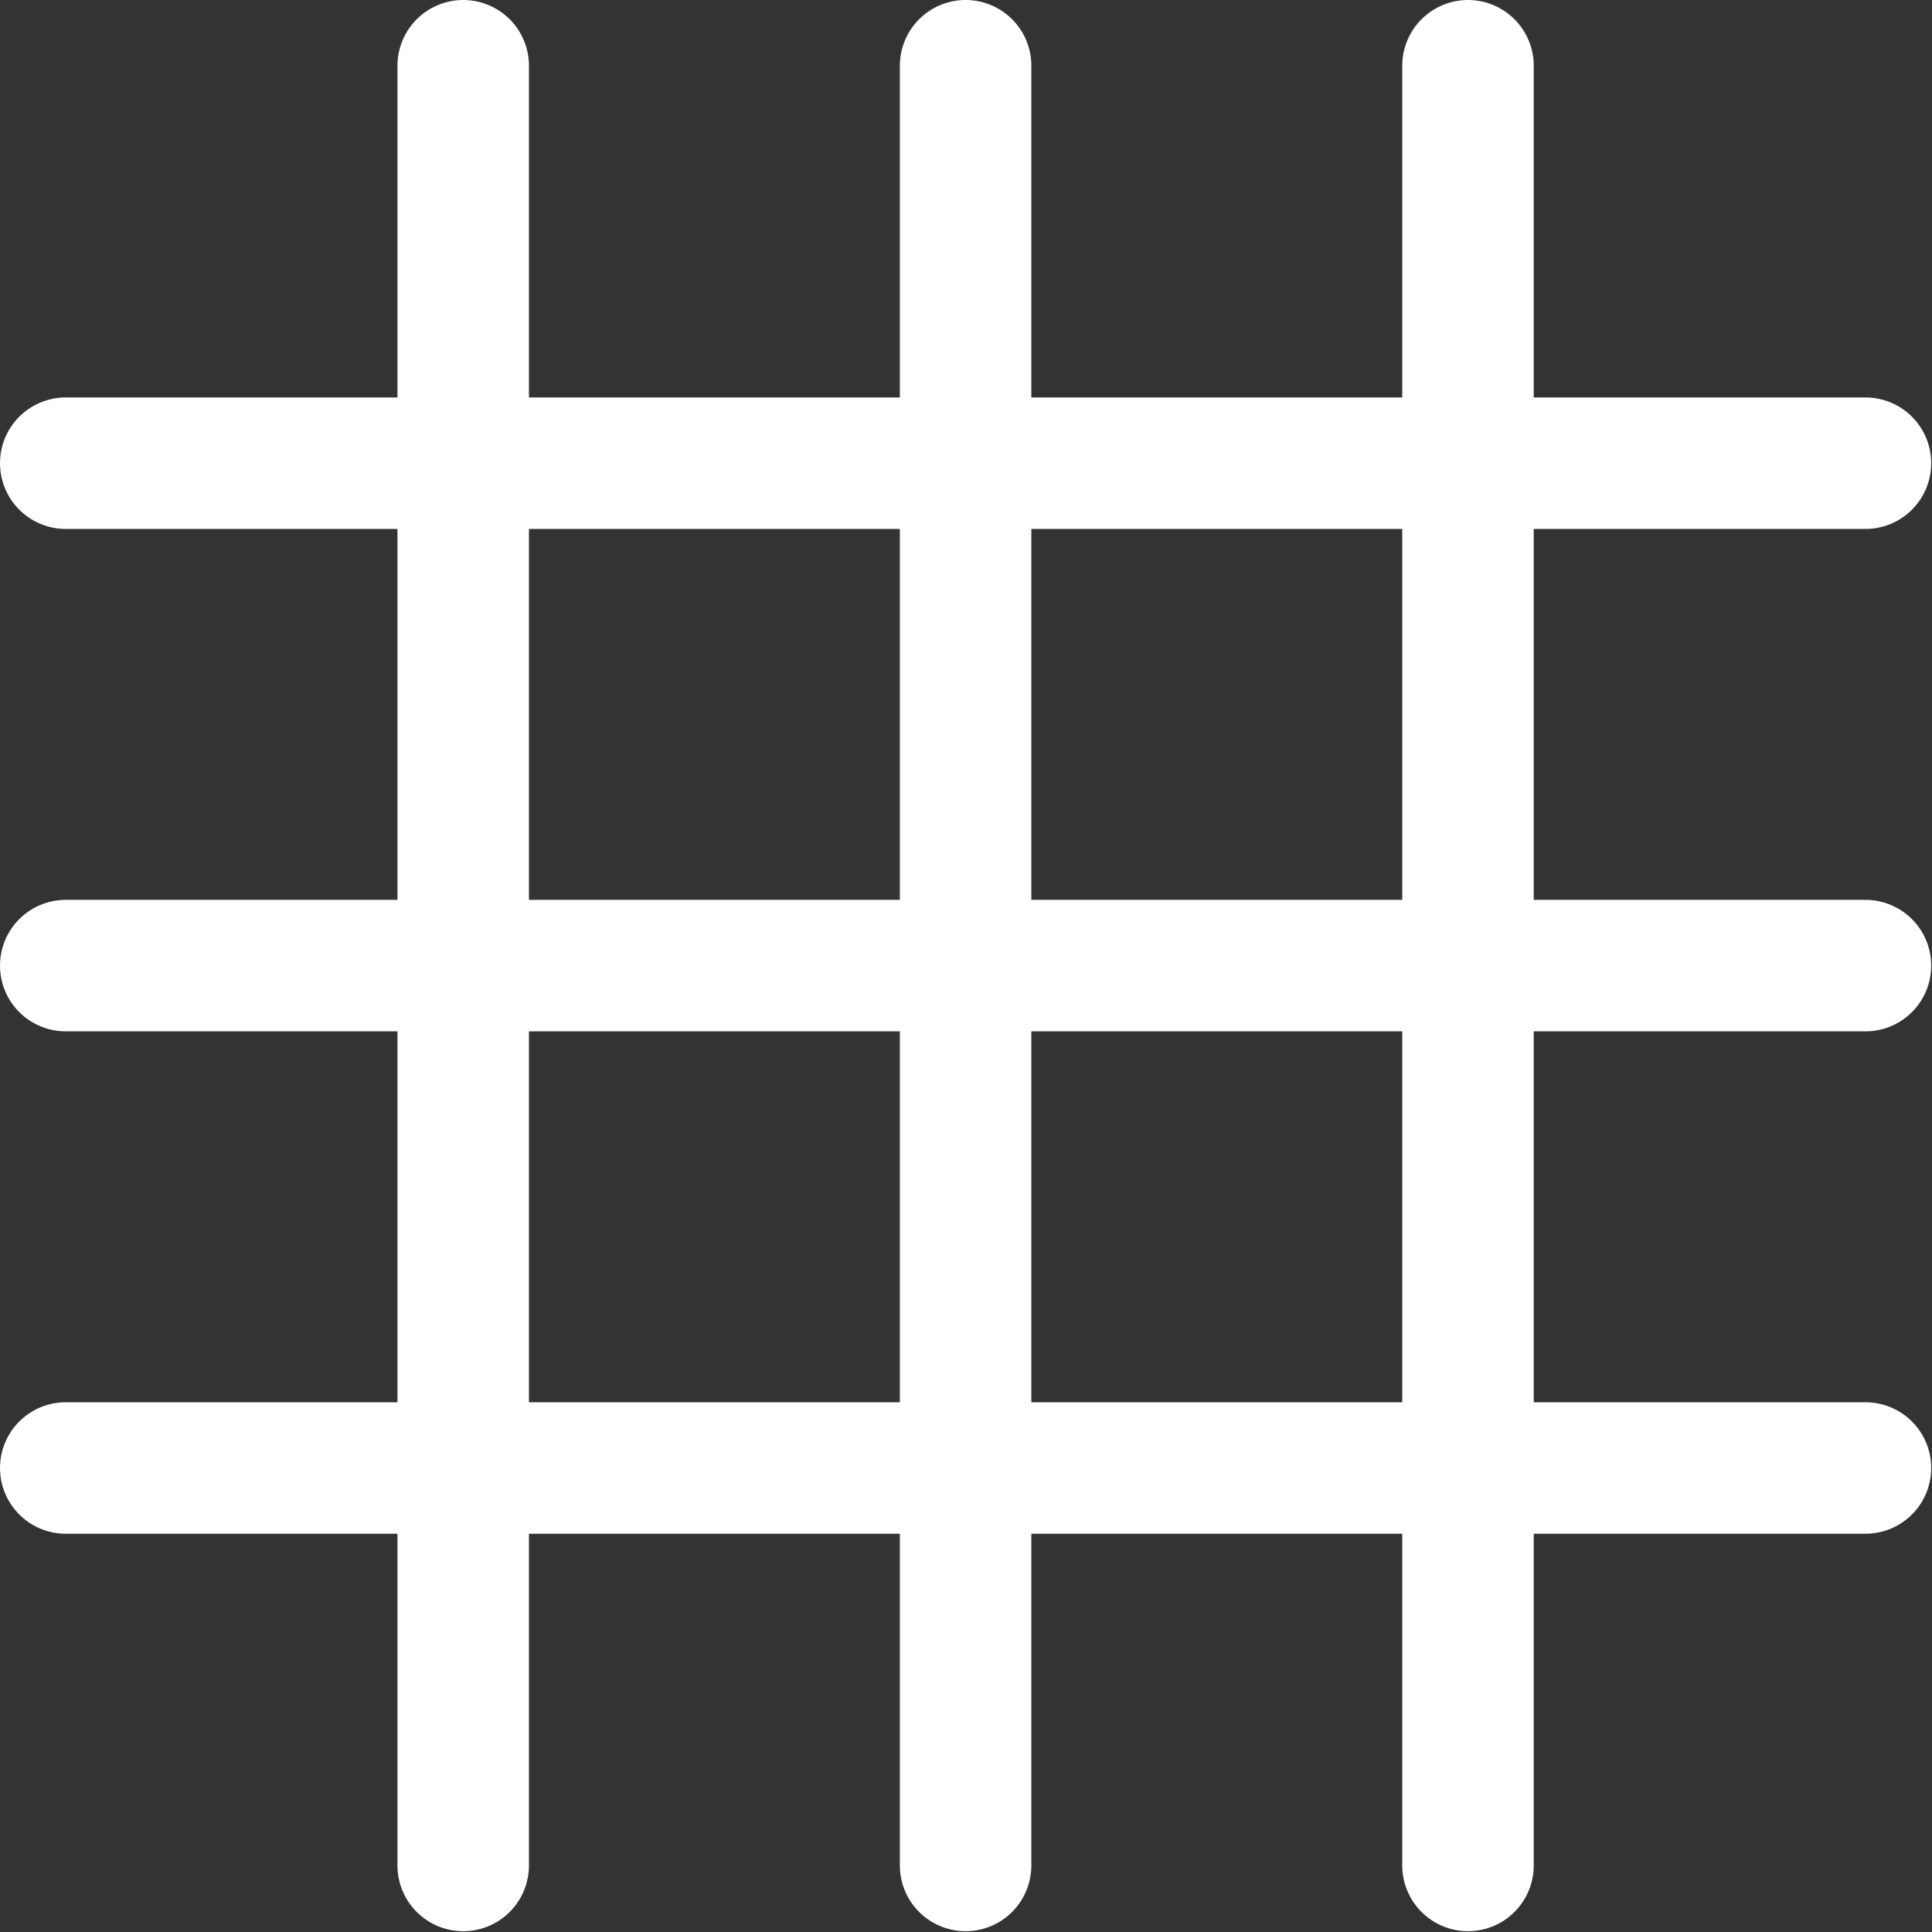 <?xml version="1.0" encoding="UTF-8" standalone="no"?><!DOCTYPE svg PUBLIC "-//W3C//DTD SVG 1.1//EN" "http://www.w3.org/Graphics/SVG/1.1/DTD/svg11.dtd"><svg width="100%" height="100%" viewBox="0 0 2083 2083" version="1.1" xmlns="http://www.w3.org/2000/svg" xmlns:xlink="http://www.w3.org/1999/xlink" xml:space="preserve" xmlns:serif="http://www.serif.com/" style="fill-rule:evenodd;clip-rule:evenodd;stroke-linecap:round;stroke-linejoin:round;stroke-miterlimit:1.5;"><rect x="0" y="0" width="2083" height="2083" fill="#333333" stroke="none"/><g><path d="M70.884,499.4l1940.37,0" style="fill:none;stroke:#fff;stroke-width:141.77px;"/><path d="M70.884,1041.07l1940.37,0" style="fill:none;stroke:#fff;stroke-width:141.77px;"/><path d="M70.884,1582.73l1940.37,-0" style="fill:none;stroke:#fff;stroke-width:141.77px;"/><path d="M499.4,2011.25l0,-1940.37" style="fill:none;stroke:#fff;stroke-width:141.77px;"/><path d="M1041.07,2011.25l0,-1940.37" style="fill:none;stroke:#fff;stroke-width:141.77px;"/><path d="M1582.73,2011.25l-0,-1940.37" style="fill:none;stroke:#fff;stroke-width:141.77px;"/></g></svg>